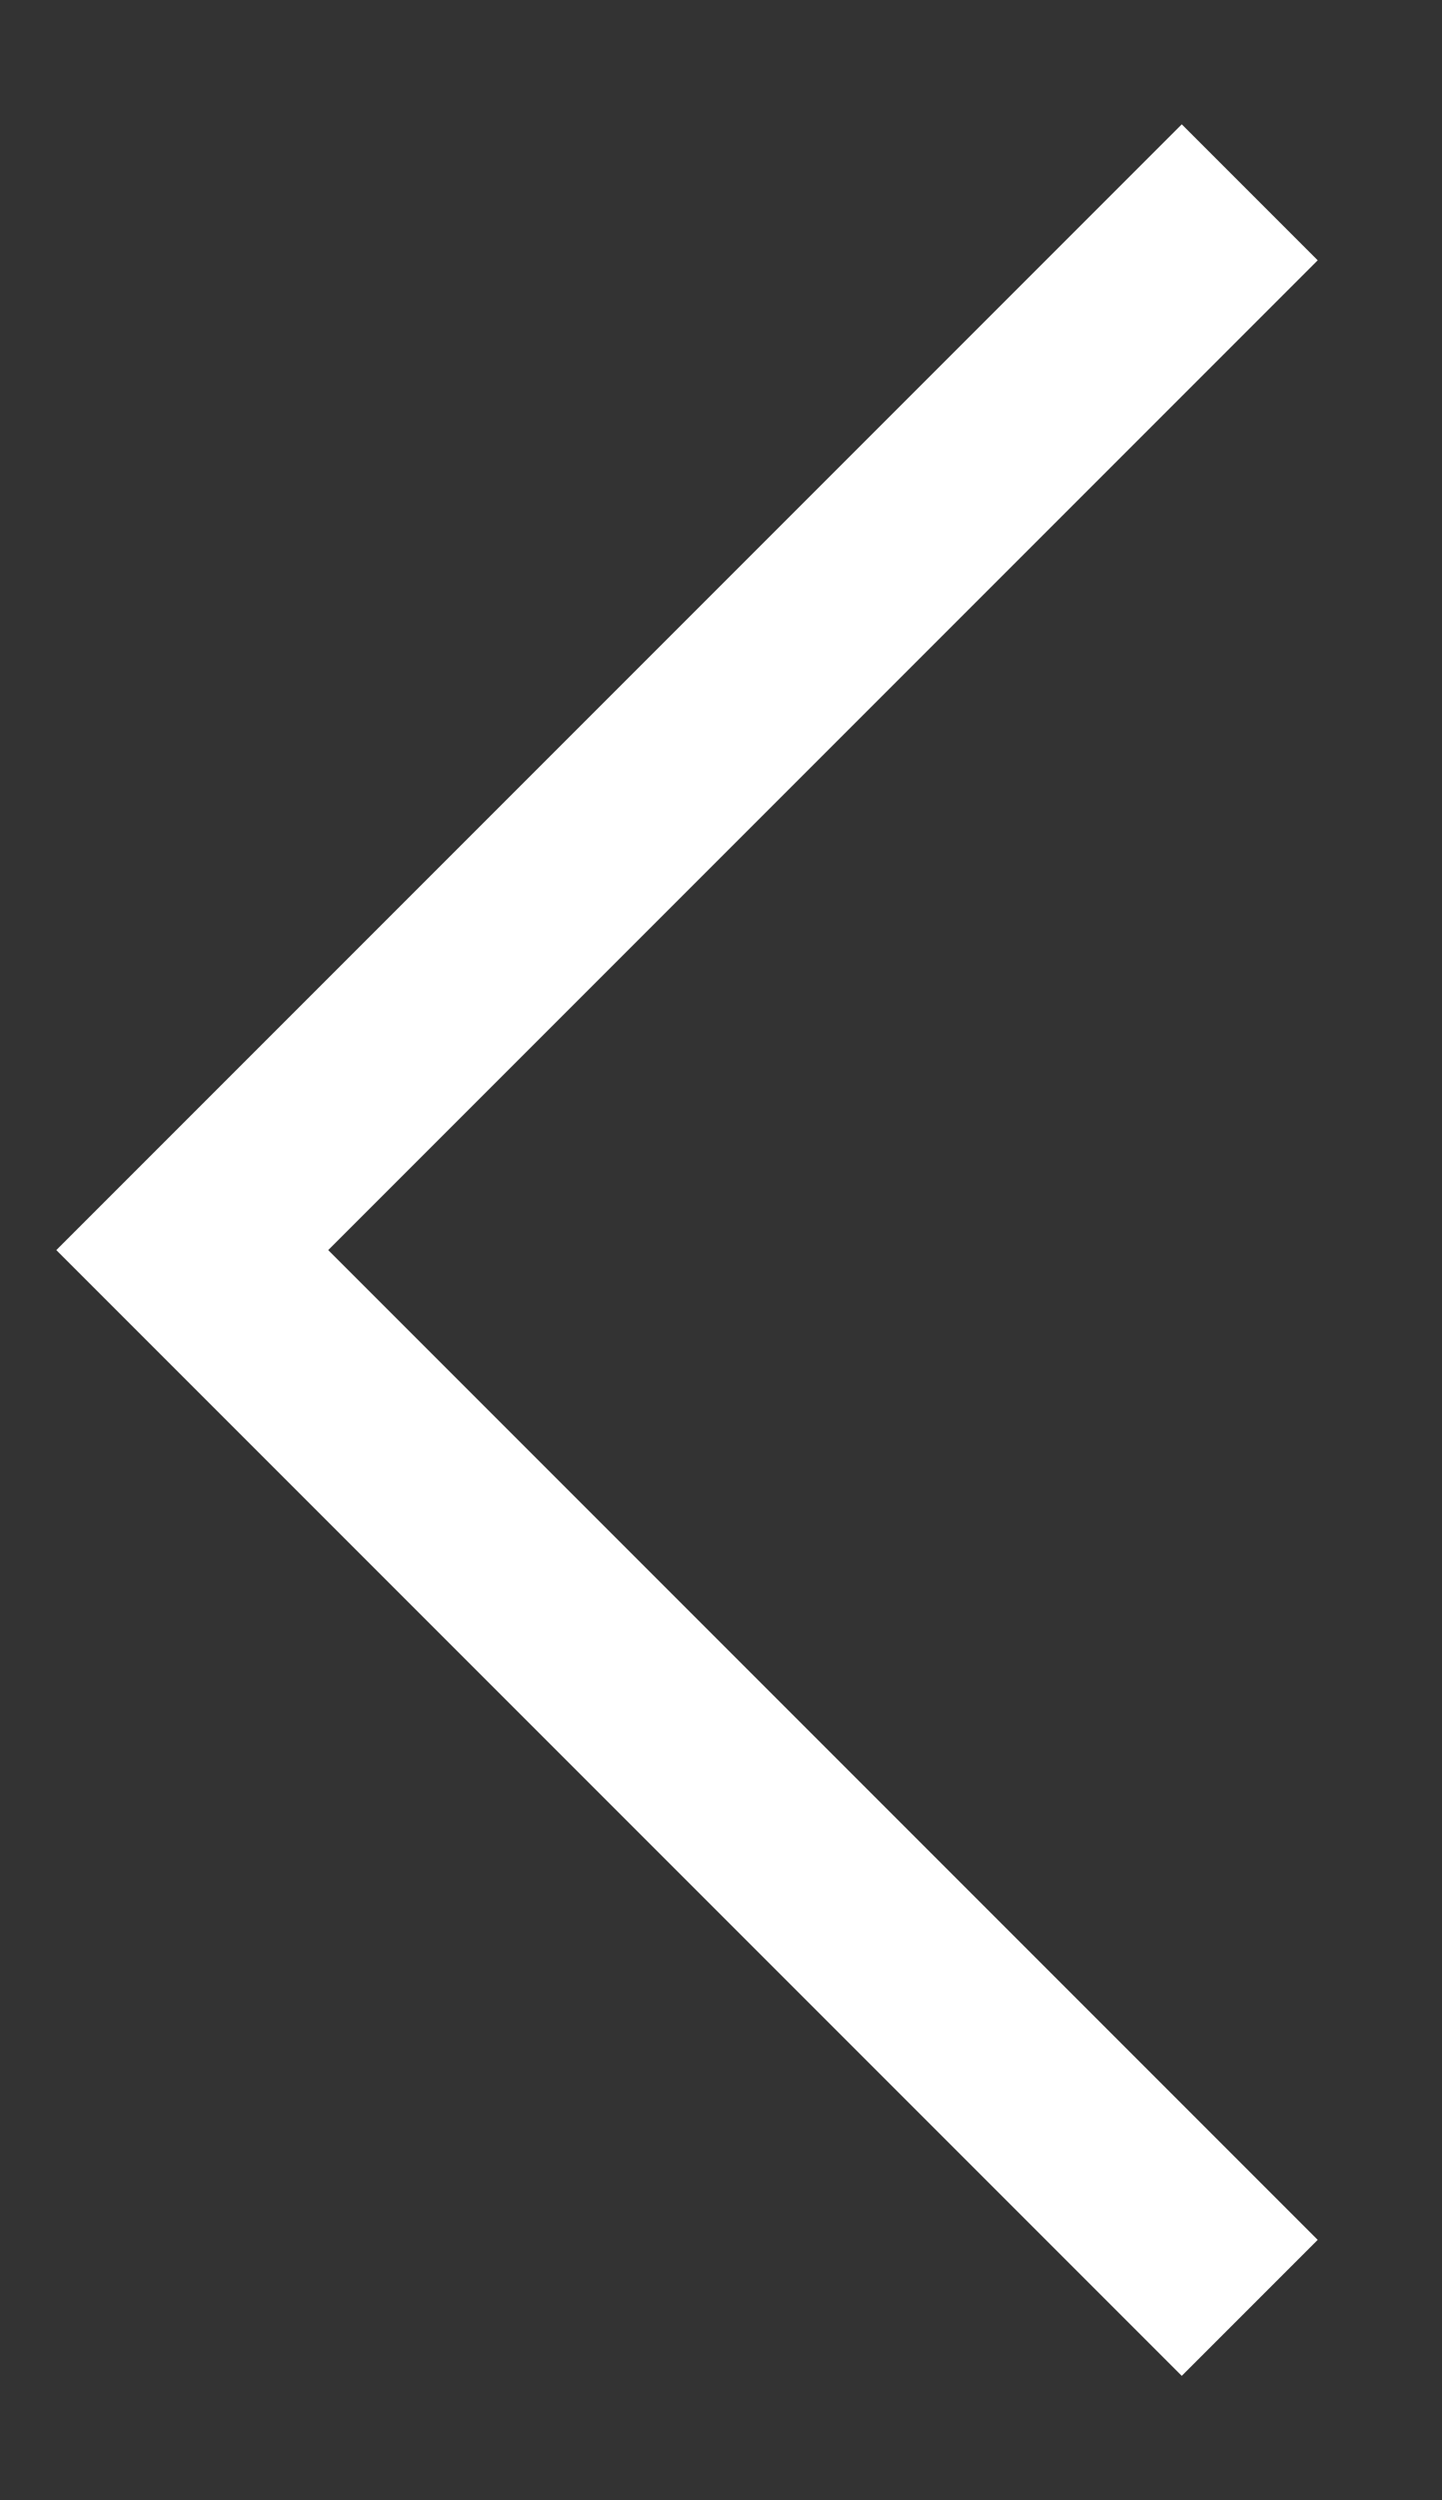 <?xml version="1.0" standalone="no"?><!-- Generator: Adobe Fireworks CS6, Export SVG Extension by Aaron Beall (http://fireworks.abeall.com) . Version: 0.6.1  --><!DOCTYPE svg PUBLIC "-//W3C//DTD SVG 1.1//EN" "http://www.w3.org/Graphics/SVG/1.1/DTD/svg11.dtd"><svg id="Untitled-Page%201" viewBox="0 0 15 26" style="background-color:#ffffff00" version="1.1"	xmlns="http://www.w3.org/2000/svg" xmlns:xlink="http://www.w3.org/1999/xlink" xml:space="preserve"	x="0px" y="0px" width="15px" height="26px"><rect x="0" y="0" width="15" height="26" fill="#333333" stroke="none"/>	<g id="Layer%201">		<path d="M 13 24 L 2 13 L 13 2 " stroke="#FFFFFF" stroke-width="2" fill="none"/>	</g></svg>